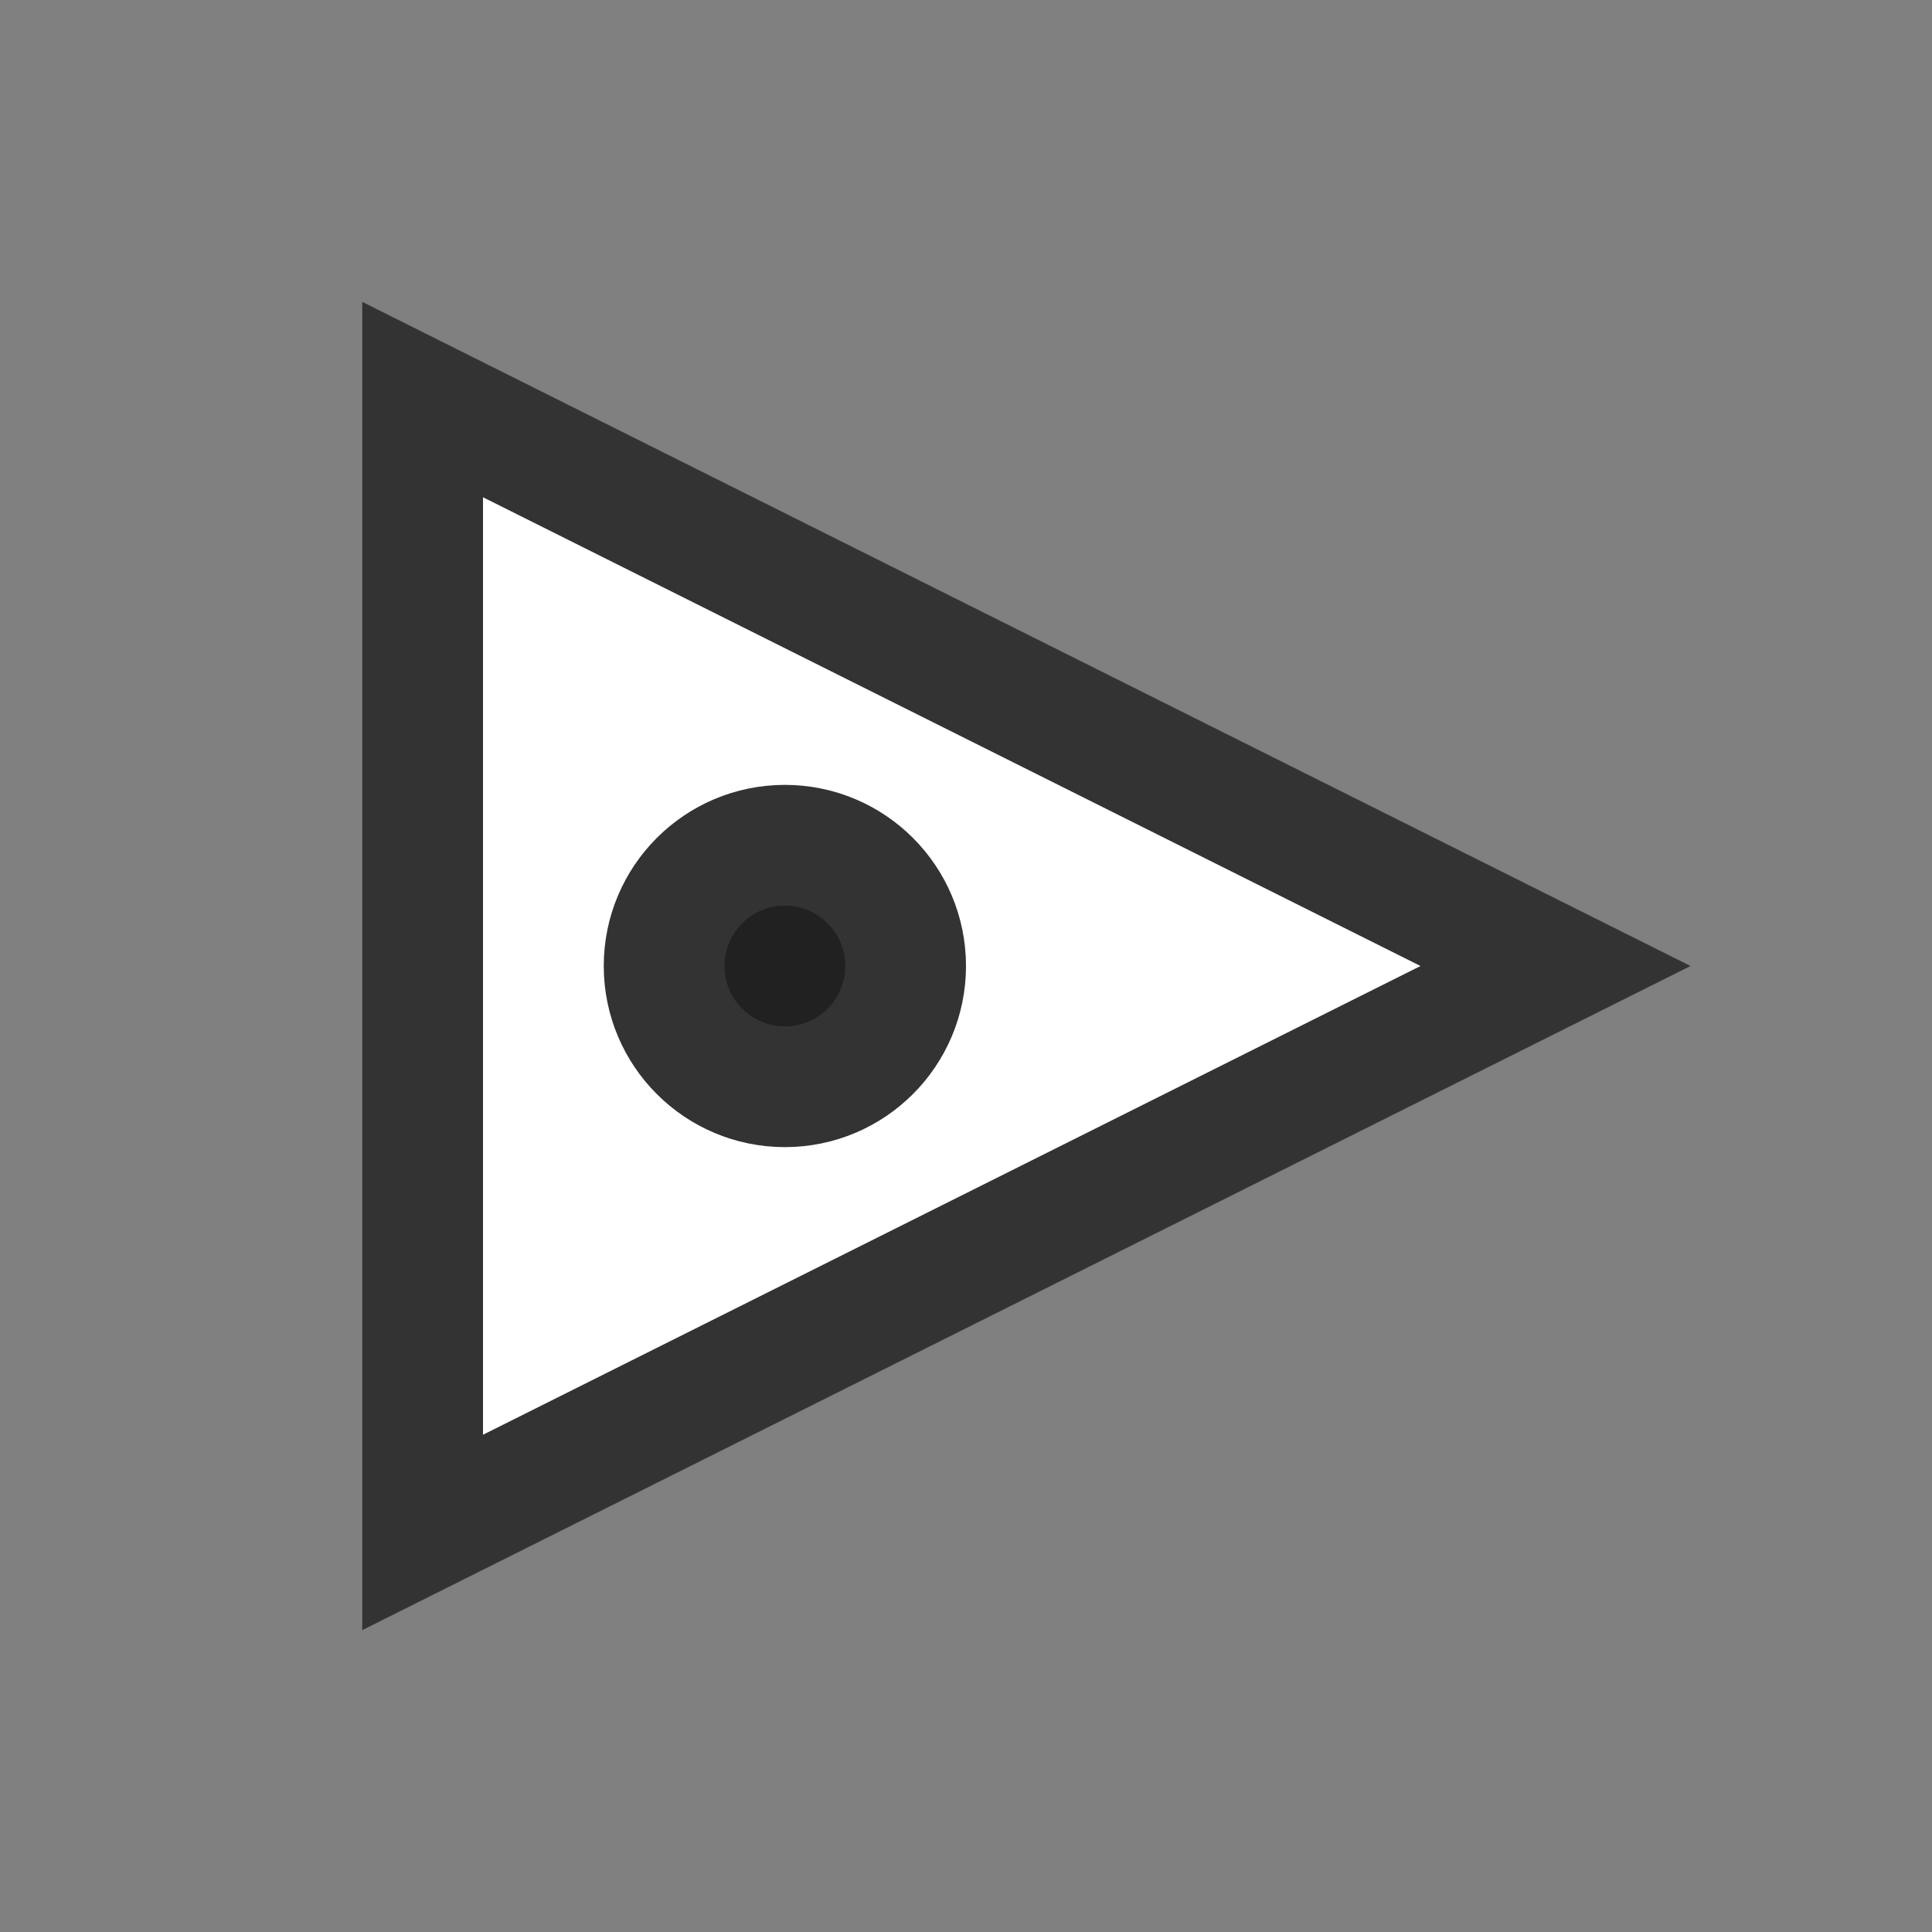 <svg width="16" height="16" viewBox="0 0 16 16" fill="none" xmlns="http://www.w3.org/2000/svg">
<rect x="0" y="0" width="16" height="16" fill="#808080" stroke="none"/>
<path d="M3.5 3.309L12.882 8L3.5 12.691V3.309Z" fill="white" stroke="#333333"/>
<circle cx="6.5" cy="8" r="1" fill="#212121" stroke="#333333"/>
</svg>
